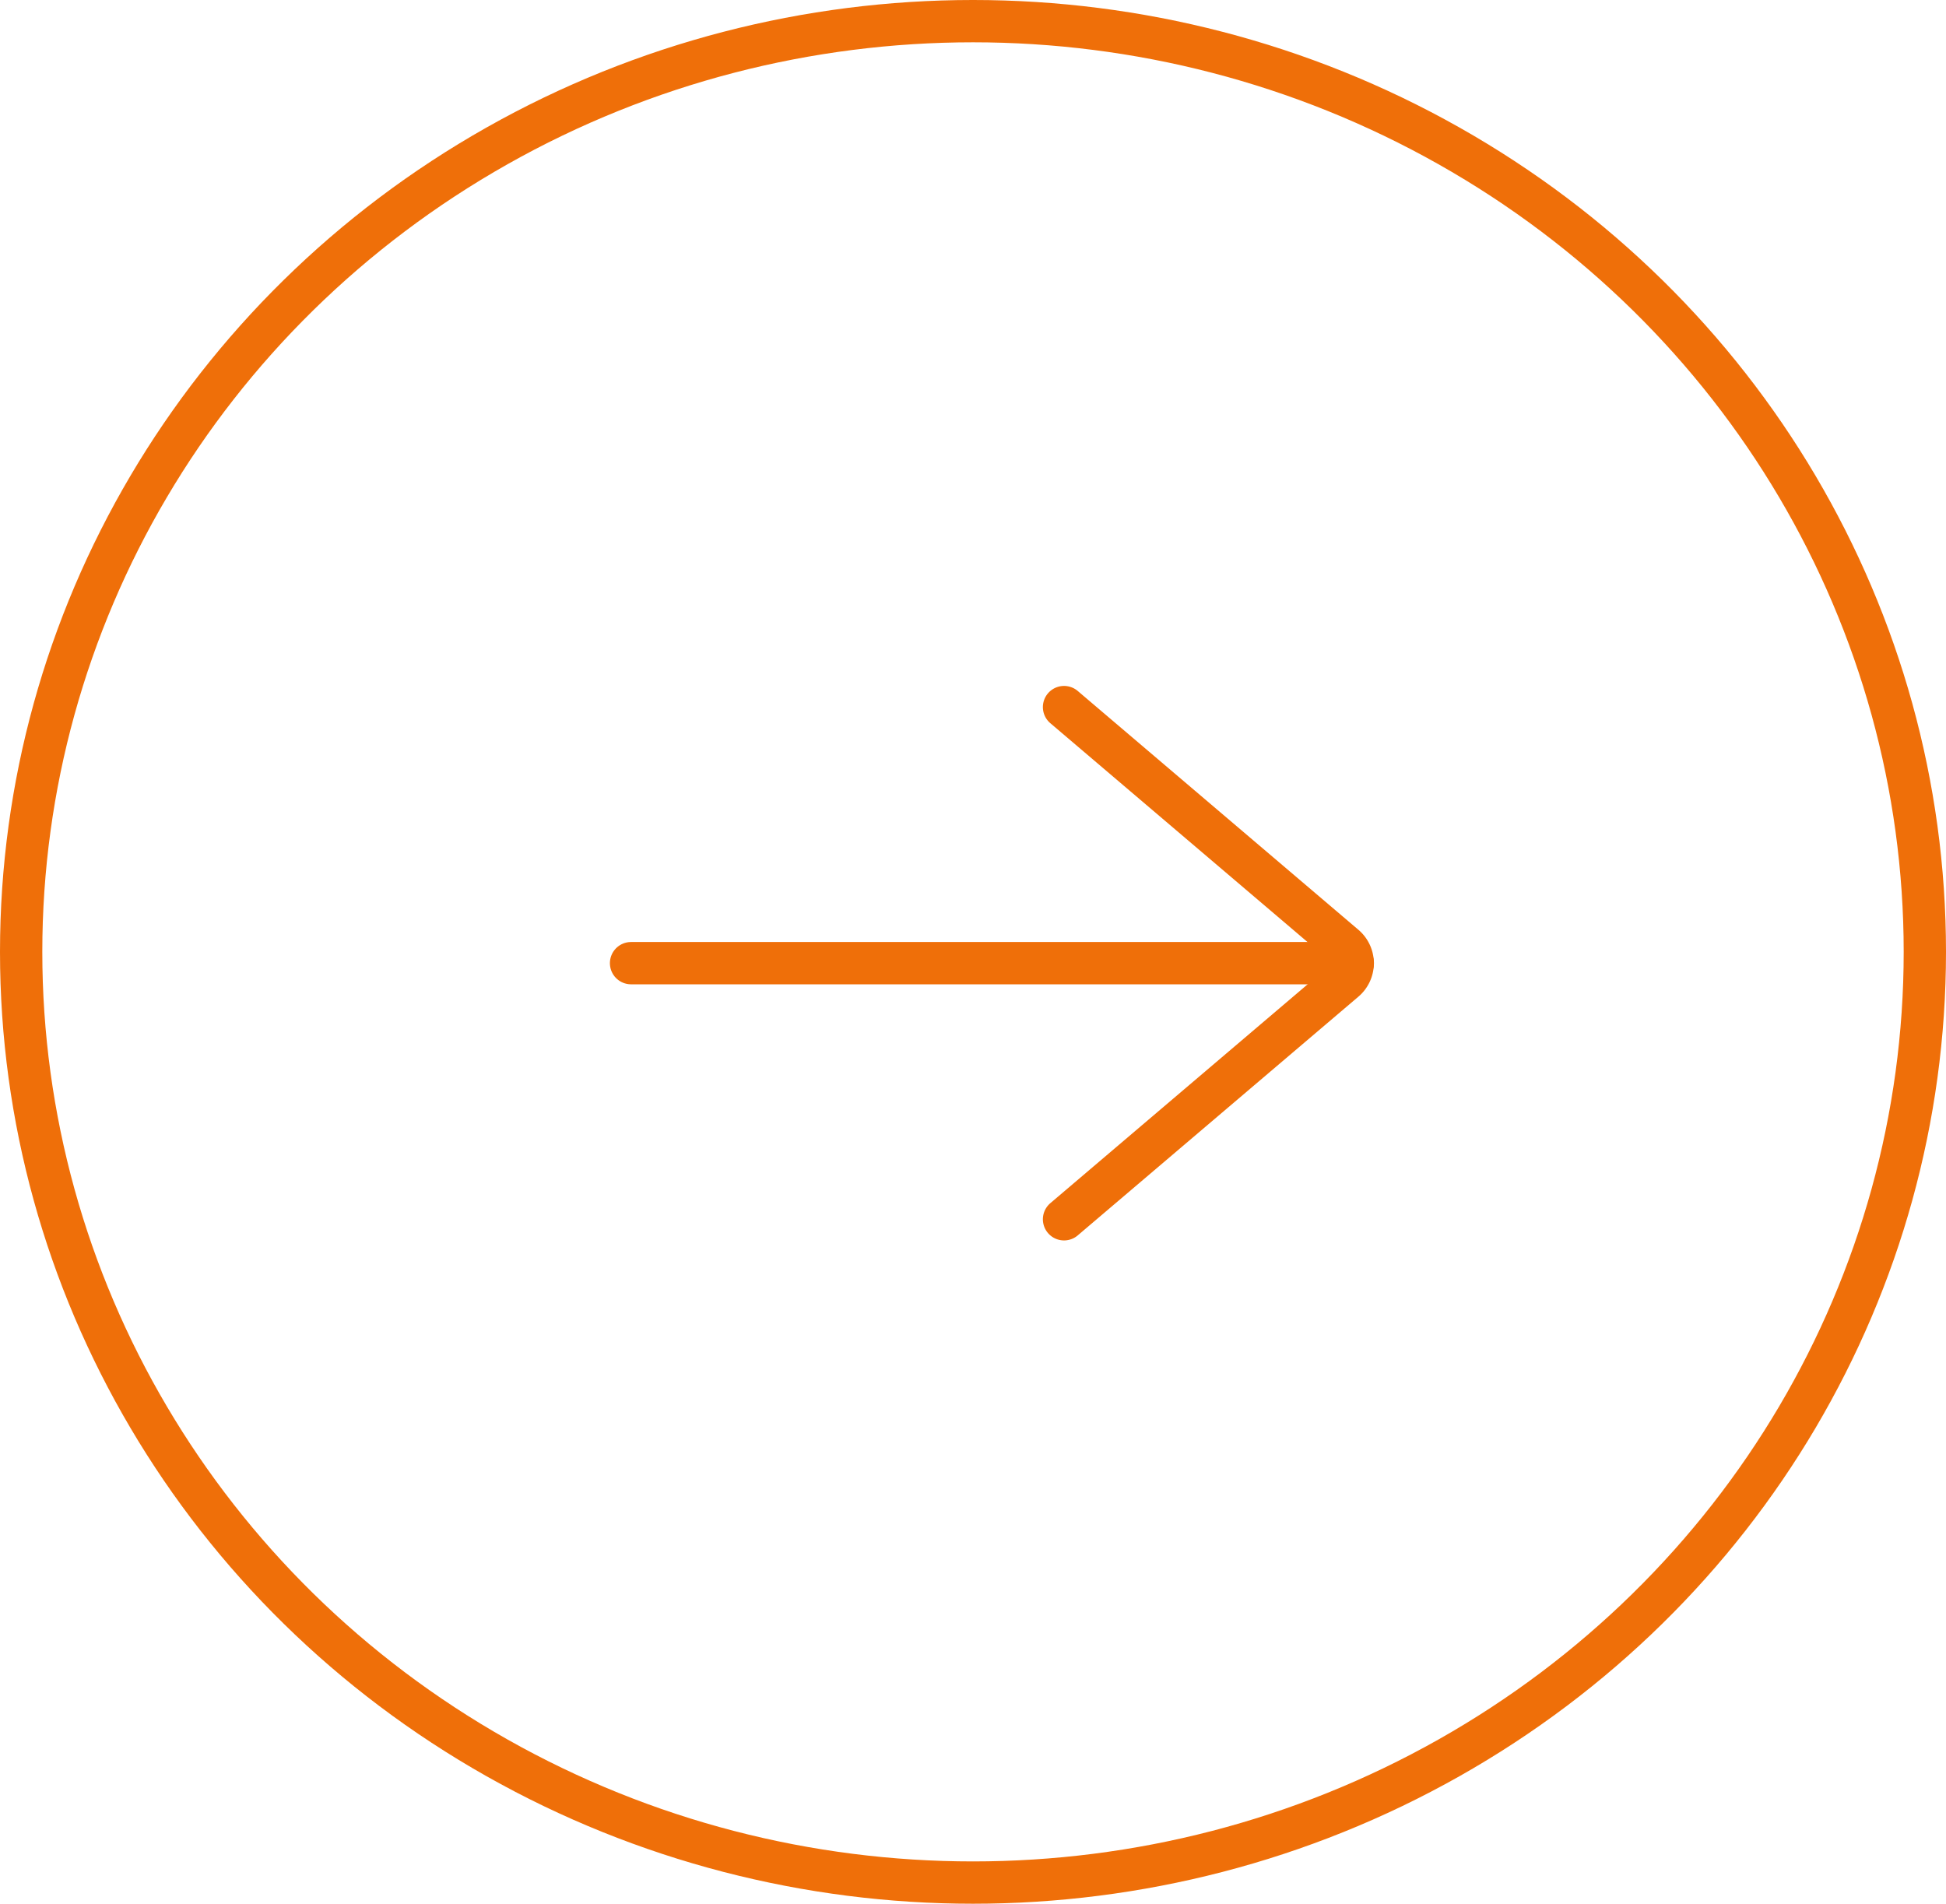 <svg xmlns="http://www.w3.org/2000/svg" width="46" height="45" viewBox="0 0 46 45">
  <g id="Group_804" data-name="Group 804" transform="translate(-0.154)">
    <g id="Ellipse_2" data-name="Ellipse 2" transform="translate(0.154)" fill="none" stroke="#ef6f09" stroke-width="1">
      <ellipse cx="23" cy="22.5" rx="23" ry="22.5" stroke="none"/>
      <ellipse cx="23" cy="22.5" rx="22.5" ry="22" fill="none"/>
    </g>
    <g id="Group_8" data-name="Group 8" transform="translate(15.071 16.714)">
      <line id="Line_2" data-name="Line 2" x1="17.061" transform="translate(0 6.053)" fill="none" stroke="#ef6f09" stroke-linecap="round" stroke-linejoin="round" stroke-width="1"/>
      <path id="Path_98" data-name="Path 98" d="M22.514,14.107l6.631-5.64a.538.538,0,0,0,0-.825L22.514,2" transform="translate(-12.279 -2)" fill="none" stroke="#ef6f09" stroke-linecap="round" stroke-linejoin="round" stroke-width="1"/>
    </g>
  </g>
</svg>

